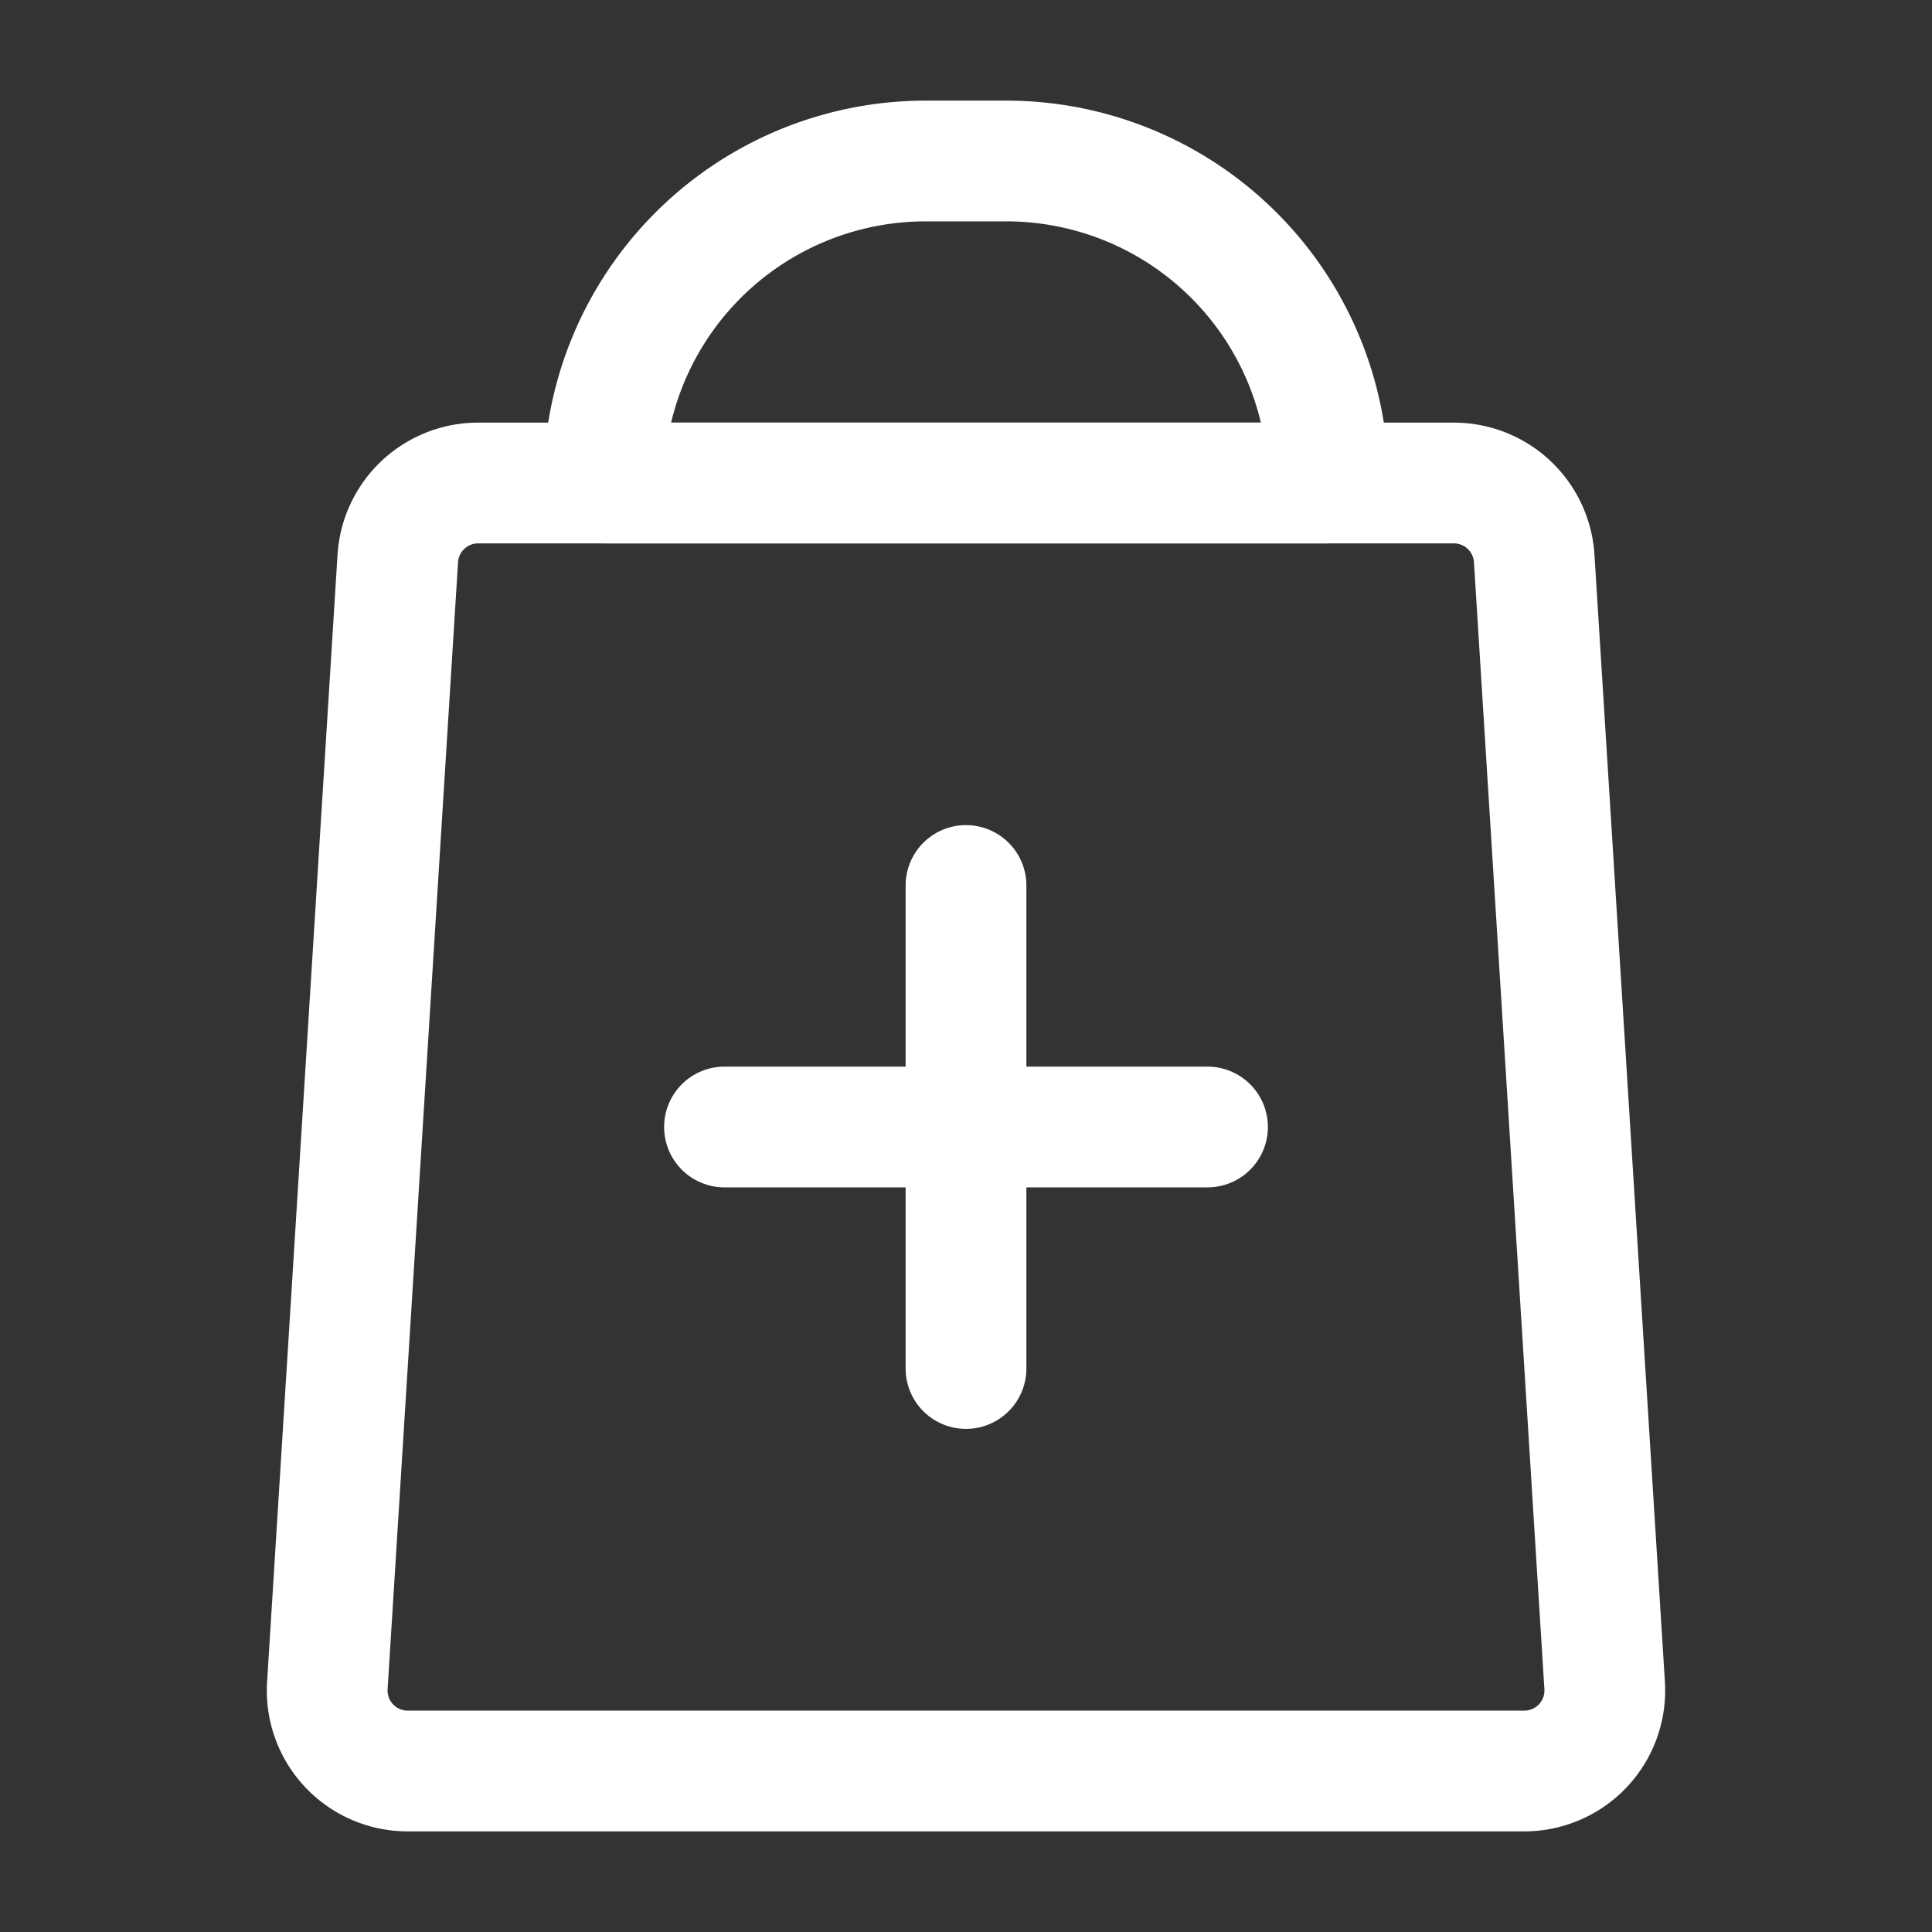 <svg xmlns="http://www.w3.org/2000/svg" version="1.1" xmlns:xlink="http://www.w3.org/1999/xlink" xmlns:svgjs="http://svgjs.com/svgjs" width="512" height="512" x="0" y="0" viewBox="0 0 24 24" style="enable-background:new 0 0 512 512" xml:space="preserve" class=""><rect x="0" y="0" width="24" height="24" fill="#333333" stroke="none"/><g><path d="M19.807 6.891a1.75 1.75 0 0 0-1.746-1.641H5.939a1.75 1.75 0 0 0-1.746 1.641l-.875 14a1.749 1.749 0 0 0 1.746 1.859h13.872a1.75 1.75 0 0 0 1.746-1.859zm-1.497.093.875 14a.25.25 0 0 1-.249.266H5.064a.25.25 0 0 1-.249-.266l.875-14a.25.25 0 0 1 .249-.234h12.122a.25.25 0 0 1 .249.234z" fill="#ffffff" data-original="#000000" class=""></path><path d="M7.5 6.75h9l.032-.003c.144-.018.718-.128.718-.747a4.75 4.75 0 0 0-4.75-4.75h-1A4.75 4.75 0 0 0 6.75 6c0 .199.079.39.22.53.14.141.331.22.53.22zm8.163-1.5H8.337a3.25 3.25 0 0 1 3.163-2.5h1a3.25 3.25 0 0 1 3.163 2.5zM11.25 11v6a.75.75 0 0 0 1.5 0v-6a.75.75 0 0 0-1.5 0z" fill="#ffffff" data-original="#000000" class=""></path><path d="M9 14.75h6a.75.75 0 0 0 0-1.5H9a.75.75 0 0 0 0 1.5z" fill="#ffffff" data-original="#000000" class=""></path></g></svg>